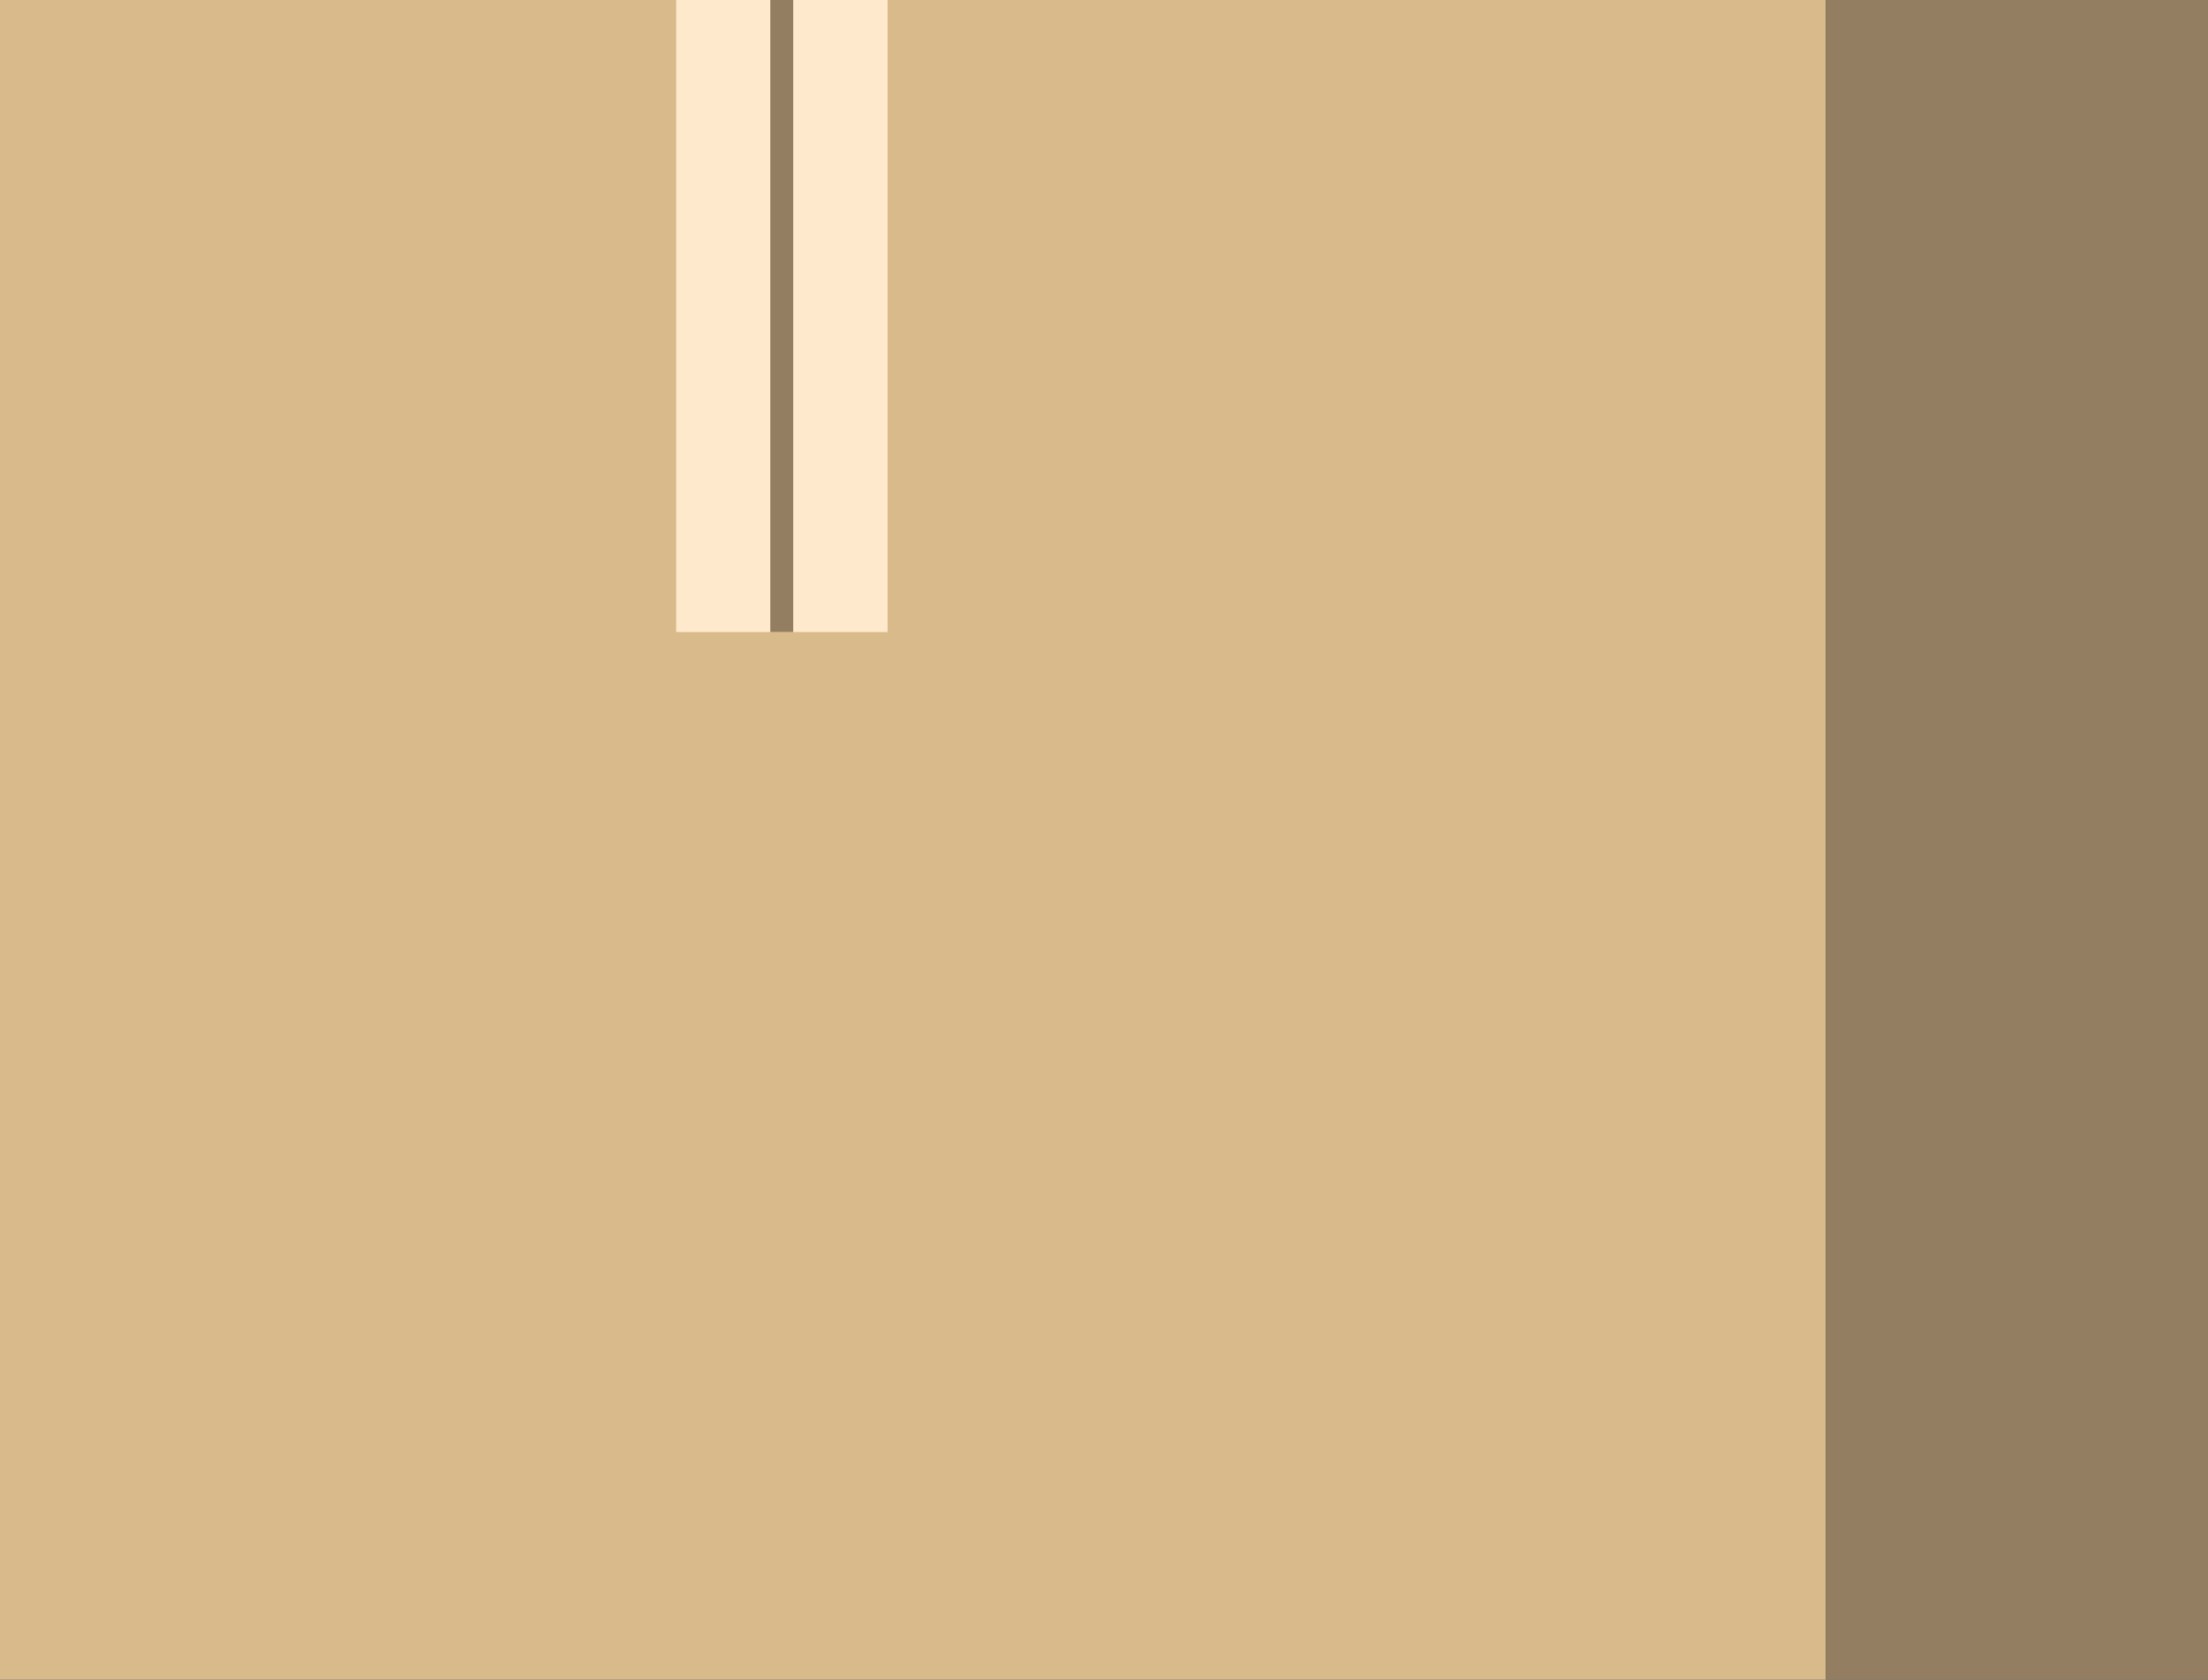 <svg id="Layer_1" data-name="Layer 1" xmlns="http://www.w3.org/2000/svg" viewBox="0 0 289 219.83"><rect x="0" y="0" width="289" height="219.83" fill="#333333" stroke="none"/><defs><style>.cls-1{fill:#d8ba8b;}.cls-2{fill:#937e61;}.cls-3{fill:#ffe9cc;}.cls-4{fill:none;stroke:#937e61;stroke-miterlimit:10;stroke-width:3px;}</style></defs><title>Caja grande</title><rect class="cls-1" width="239" height="219.83"/><rect class="cls-2" x="239" width="50" height="219.83"/><rect class="cls-3" x="88.5" width="27.67" height="82.72"/><line class="cls-4" x1="102.33" x2="102.33" y2="82.72"/></svg>